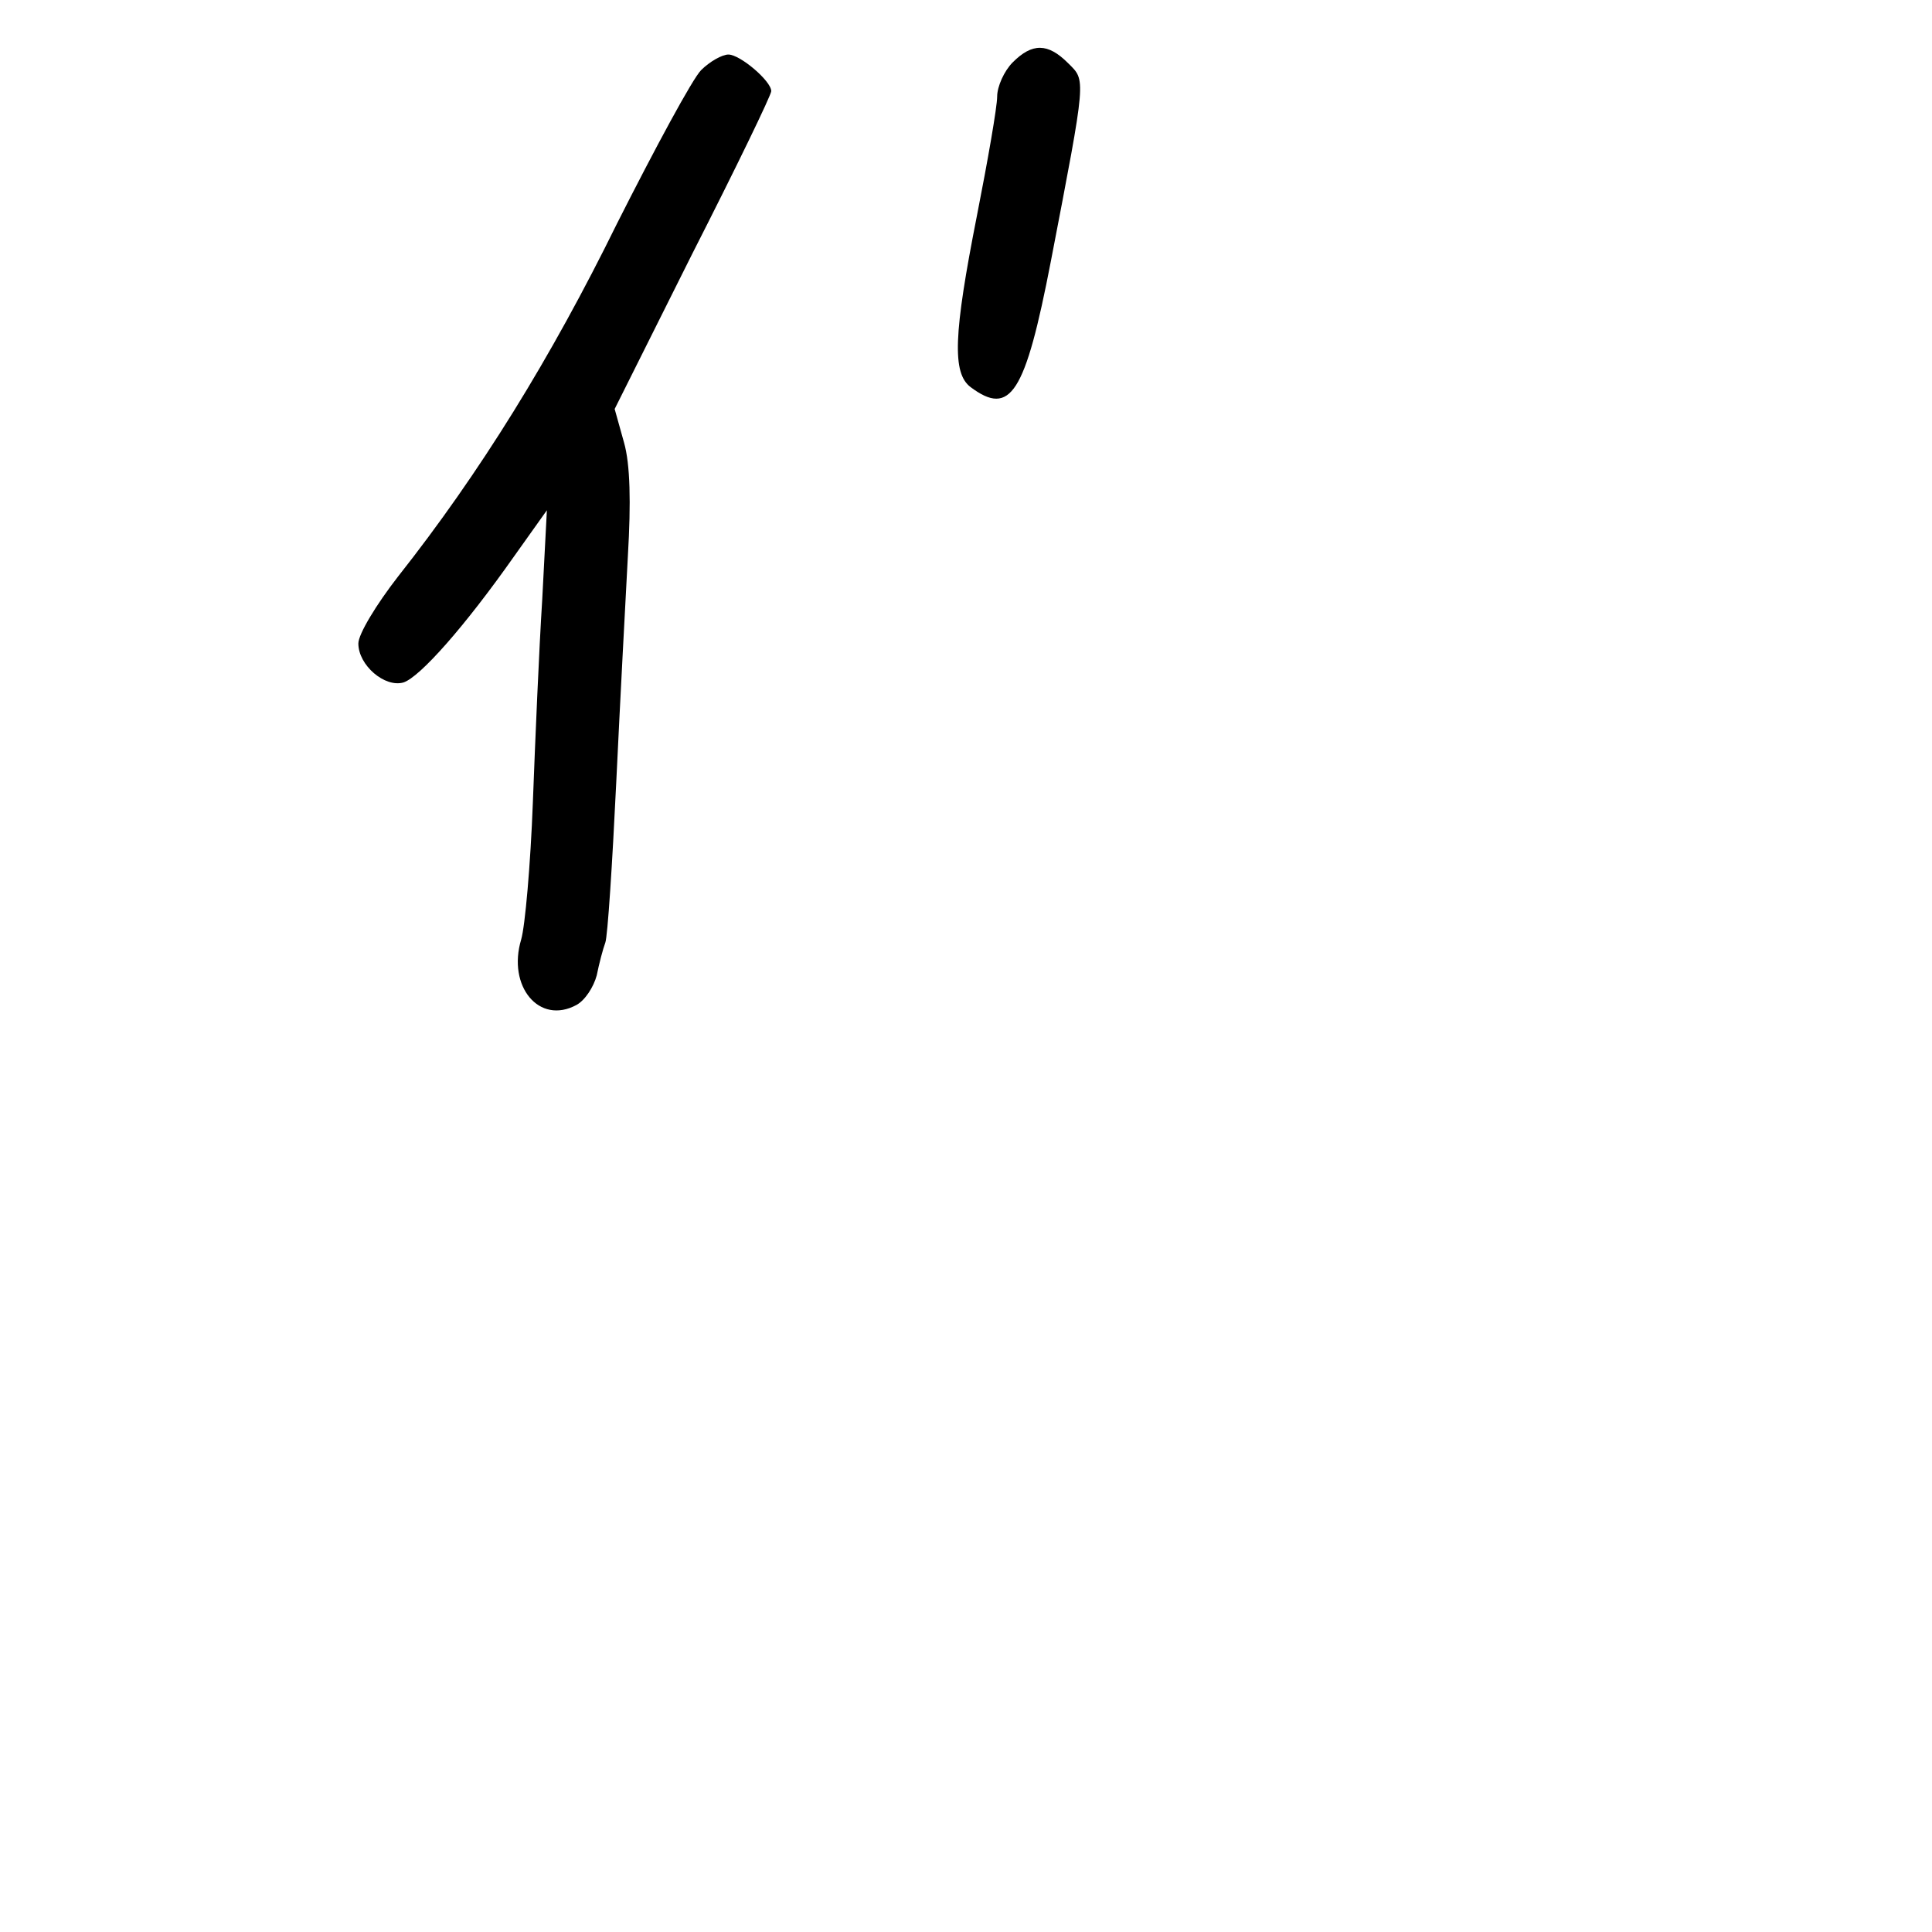 <?xml version="1.0" standalone="no"?>
<!DOCTYPE svg PUBLIC "-//W3C//DTD SVG 20010904//EN"
 "http://www.w3.org/TR/2001/REC-SVG-20010904/DTD/svg10.dtd">
<svg version="1.0" xmlns="http://www.w3.org/2000/svg"
 width="248pt" height="248pt" viewBox="0 0 248 248"
 preserveAspectRatio="xMidYMid meet">
<g transform="translate(0,248) scale(0.1,-0.1)"
fill="#000000" stroke="none">
<path d="M1300 2400 c-11 -11 -20 -31 -20 -44 0 -13 -12 -82 -26 -153 -30
-152 -32 -202 -8 -220 51 -38 70 -9 103 162 46 239 45 231 22 254 -26 26 -46
26 -71 1z"/>
<path d="M900 2390 c-11 -11 -59 -100 -108 -197 -85 -173 -176 -320 -281 -453
-28 -36 -51 -74 -51 -86 0 -28 34 -57 58 -50 21 7 78 71 142 162 l42 59 -6
-115 c-4 -63 -9 -180 -12 -260 -3 -80 -10 -159 -15 -176 -18 -60 23 -110 71
-84 11 6 22 23 26 38 3 15 8 34 11 42 3 8 9 101 14 205 5 105 12 236 15 292 4
68 3 117 -5 145 l-12 43 100 200 c56 110 101 203 101 208 0 13 -40 47 -55 47
-8 0 -24 -9 -35 -20z"/>
</g>
</svg>
